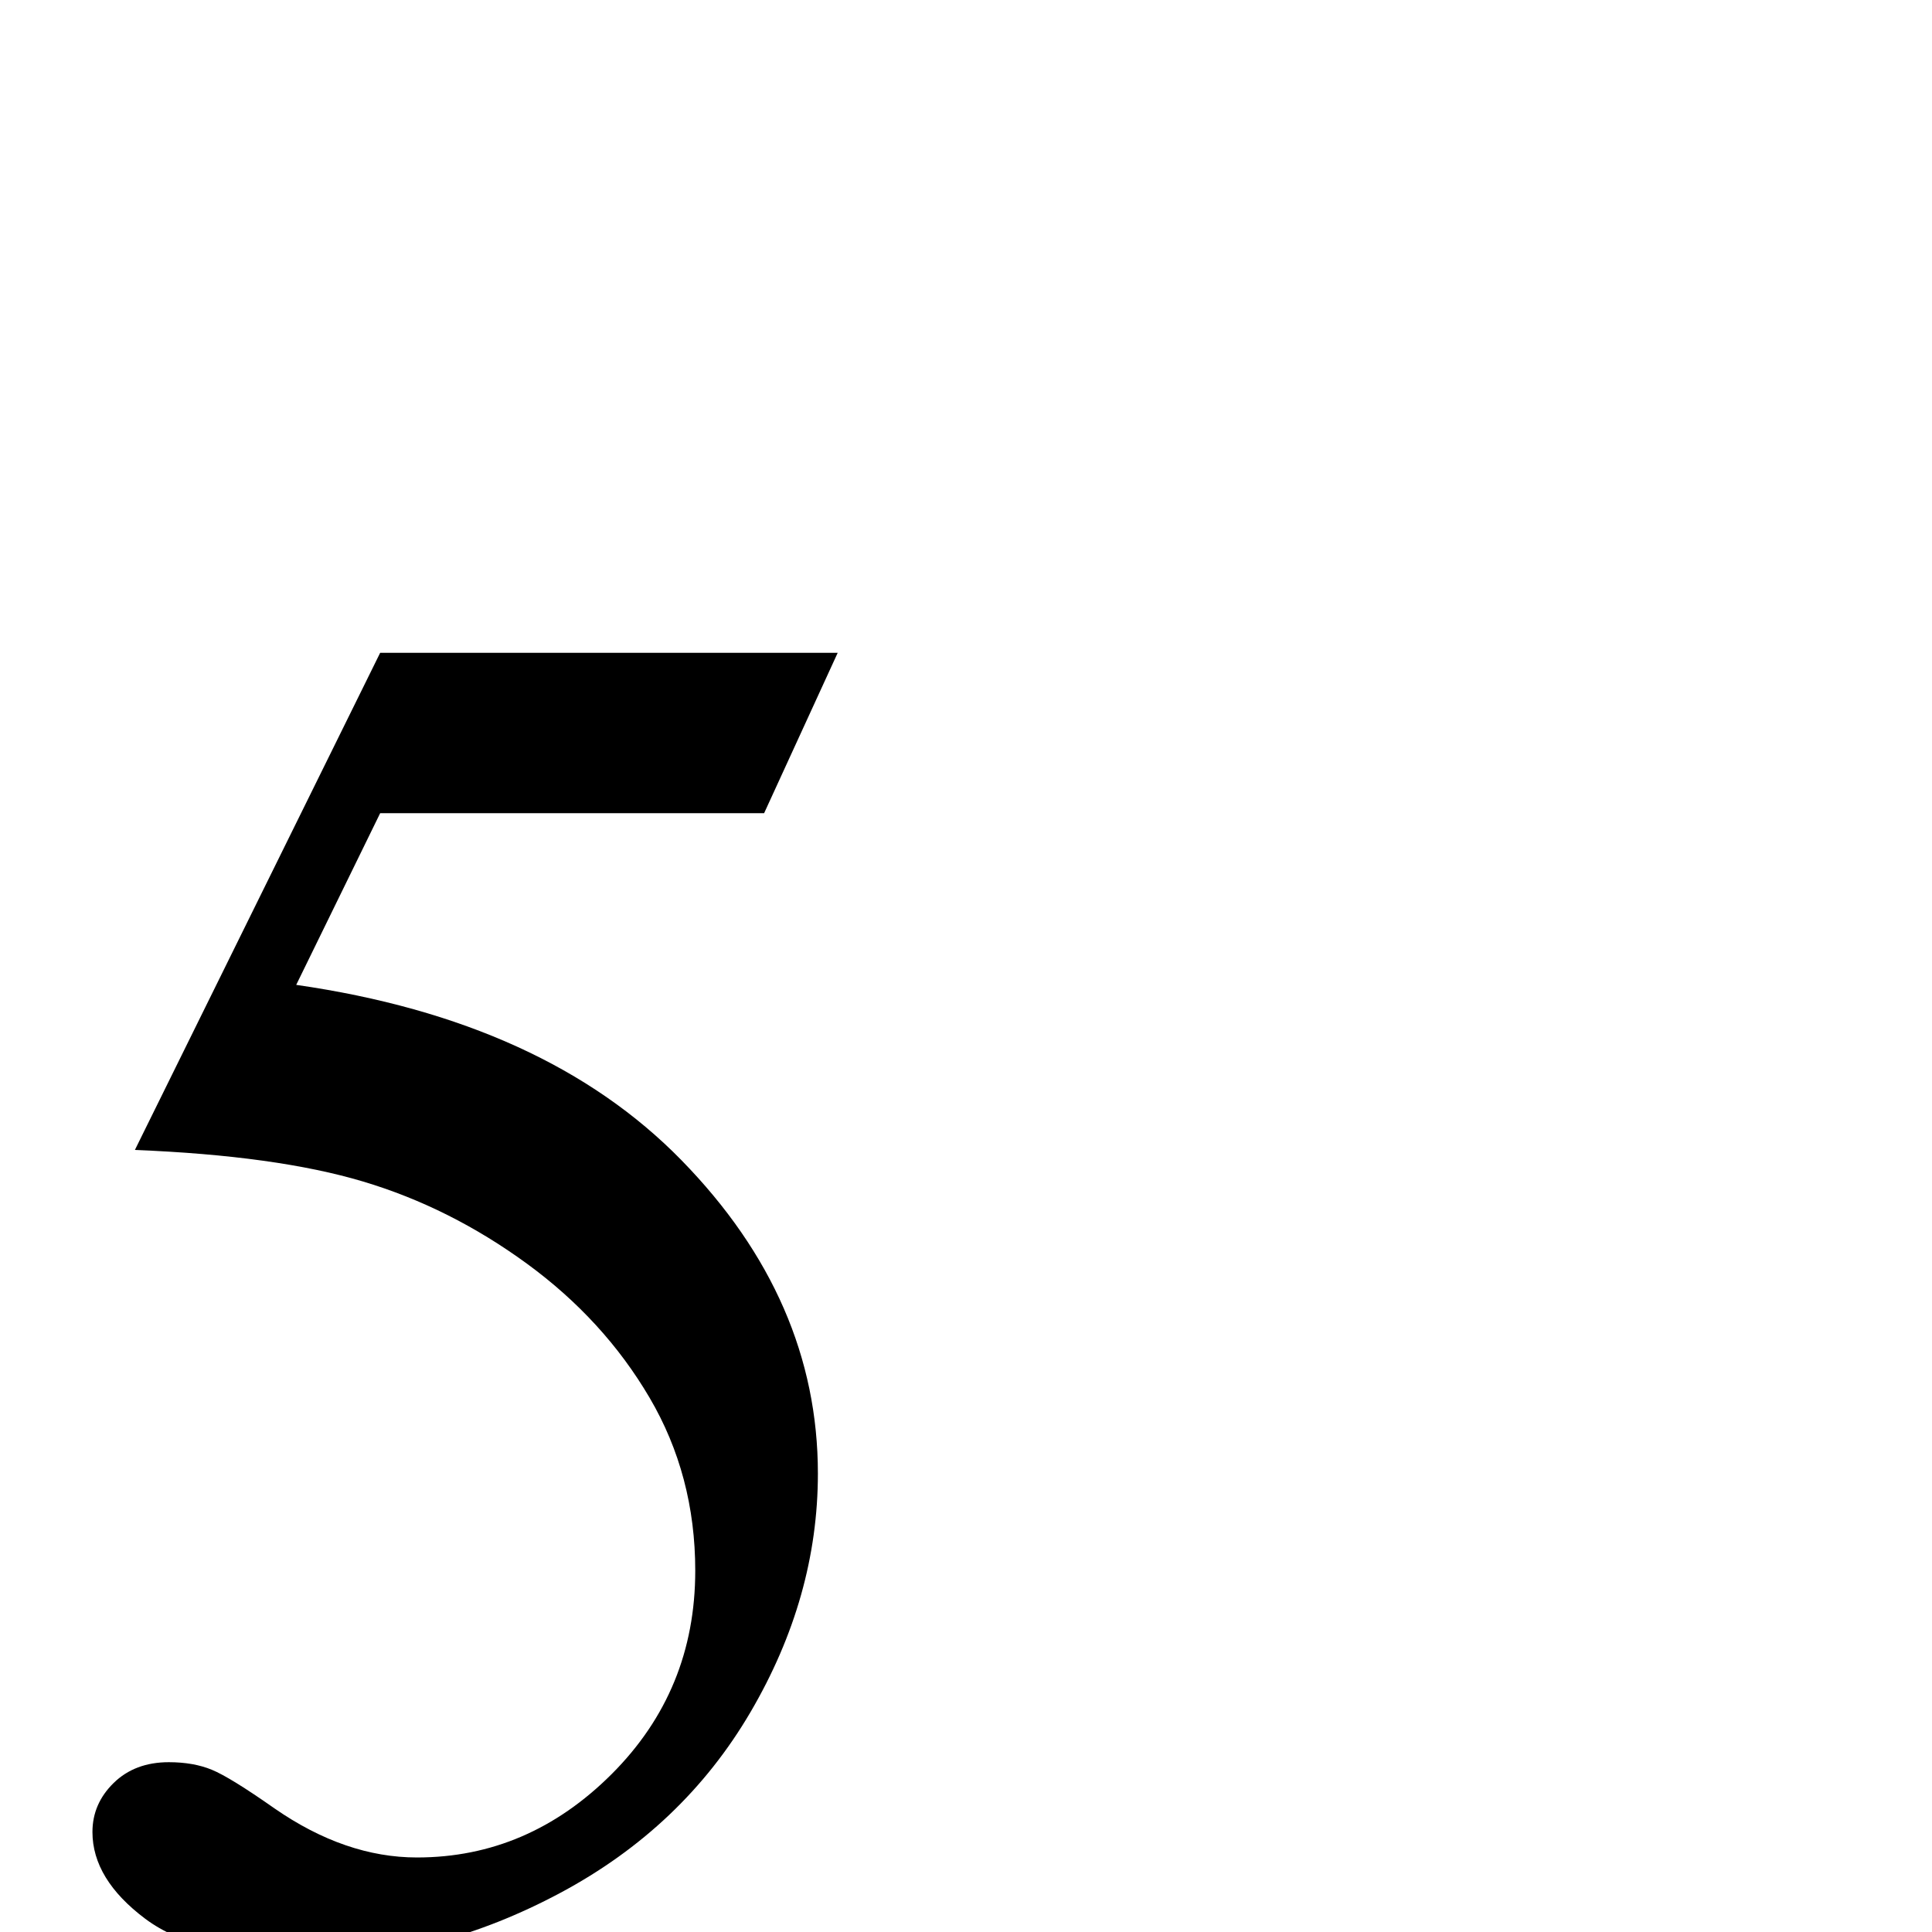 <?xml version="1.0" standalone="no"?>
<!DOCTYPE svg PUBLIC "-//W3C//DTD SVG 1.1//EN" "http://www.w3.org/Graphics/SVG/1.1/DTD/svg11.dtd" >
<svg viewBox="0 -410 2048 2048">
  <g transform="matrix(1 0 0 -1 0 1638)">
   <path fill="currentColor"
d="M888 1356l-78 -170h-407l-89 -182q264 -38 408.5 -186t144.5 -332q0 -131 -71.5 -253t-201.5 -191.5t-264 -69.5q-120 0 -176 42t-56 92q0 30 22.5 52t58.5 22q26 0 45.5 -8t66.5 -41q75 -52 151 -52q118 0 206.5 88.5t88.5 215.5q0 101 -48.5 183.5t-130 142t-173.5 87
t-242 33.5l260 527h485z" />
  </g>

</svg>
